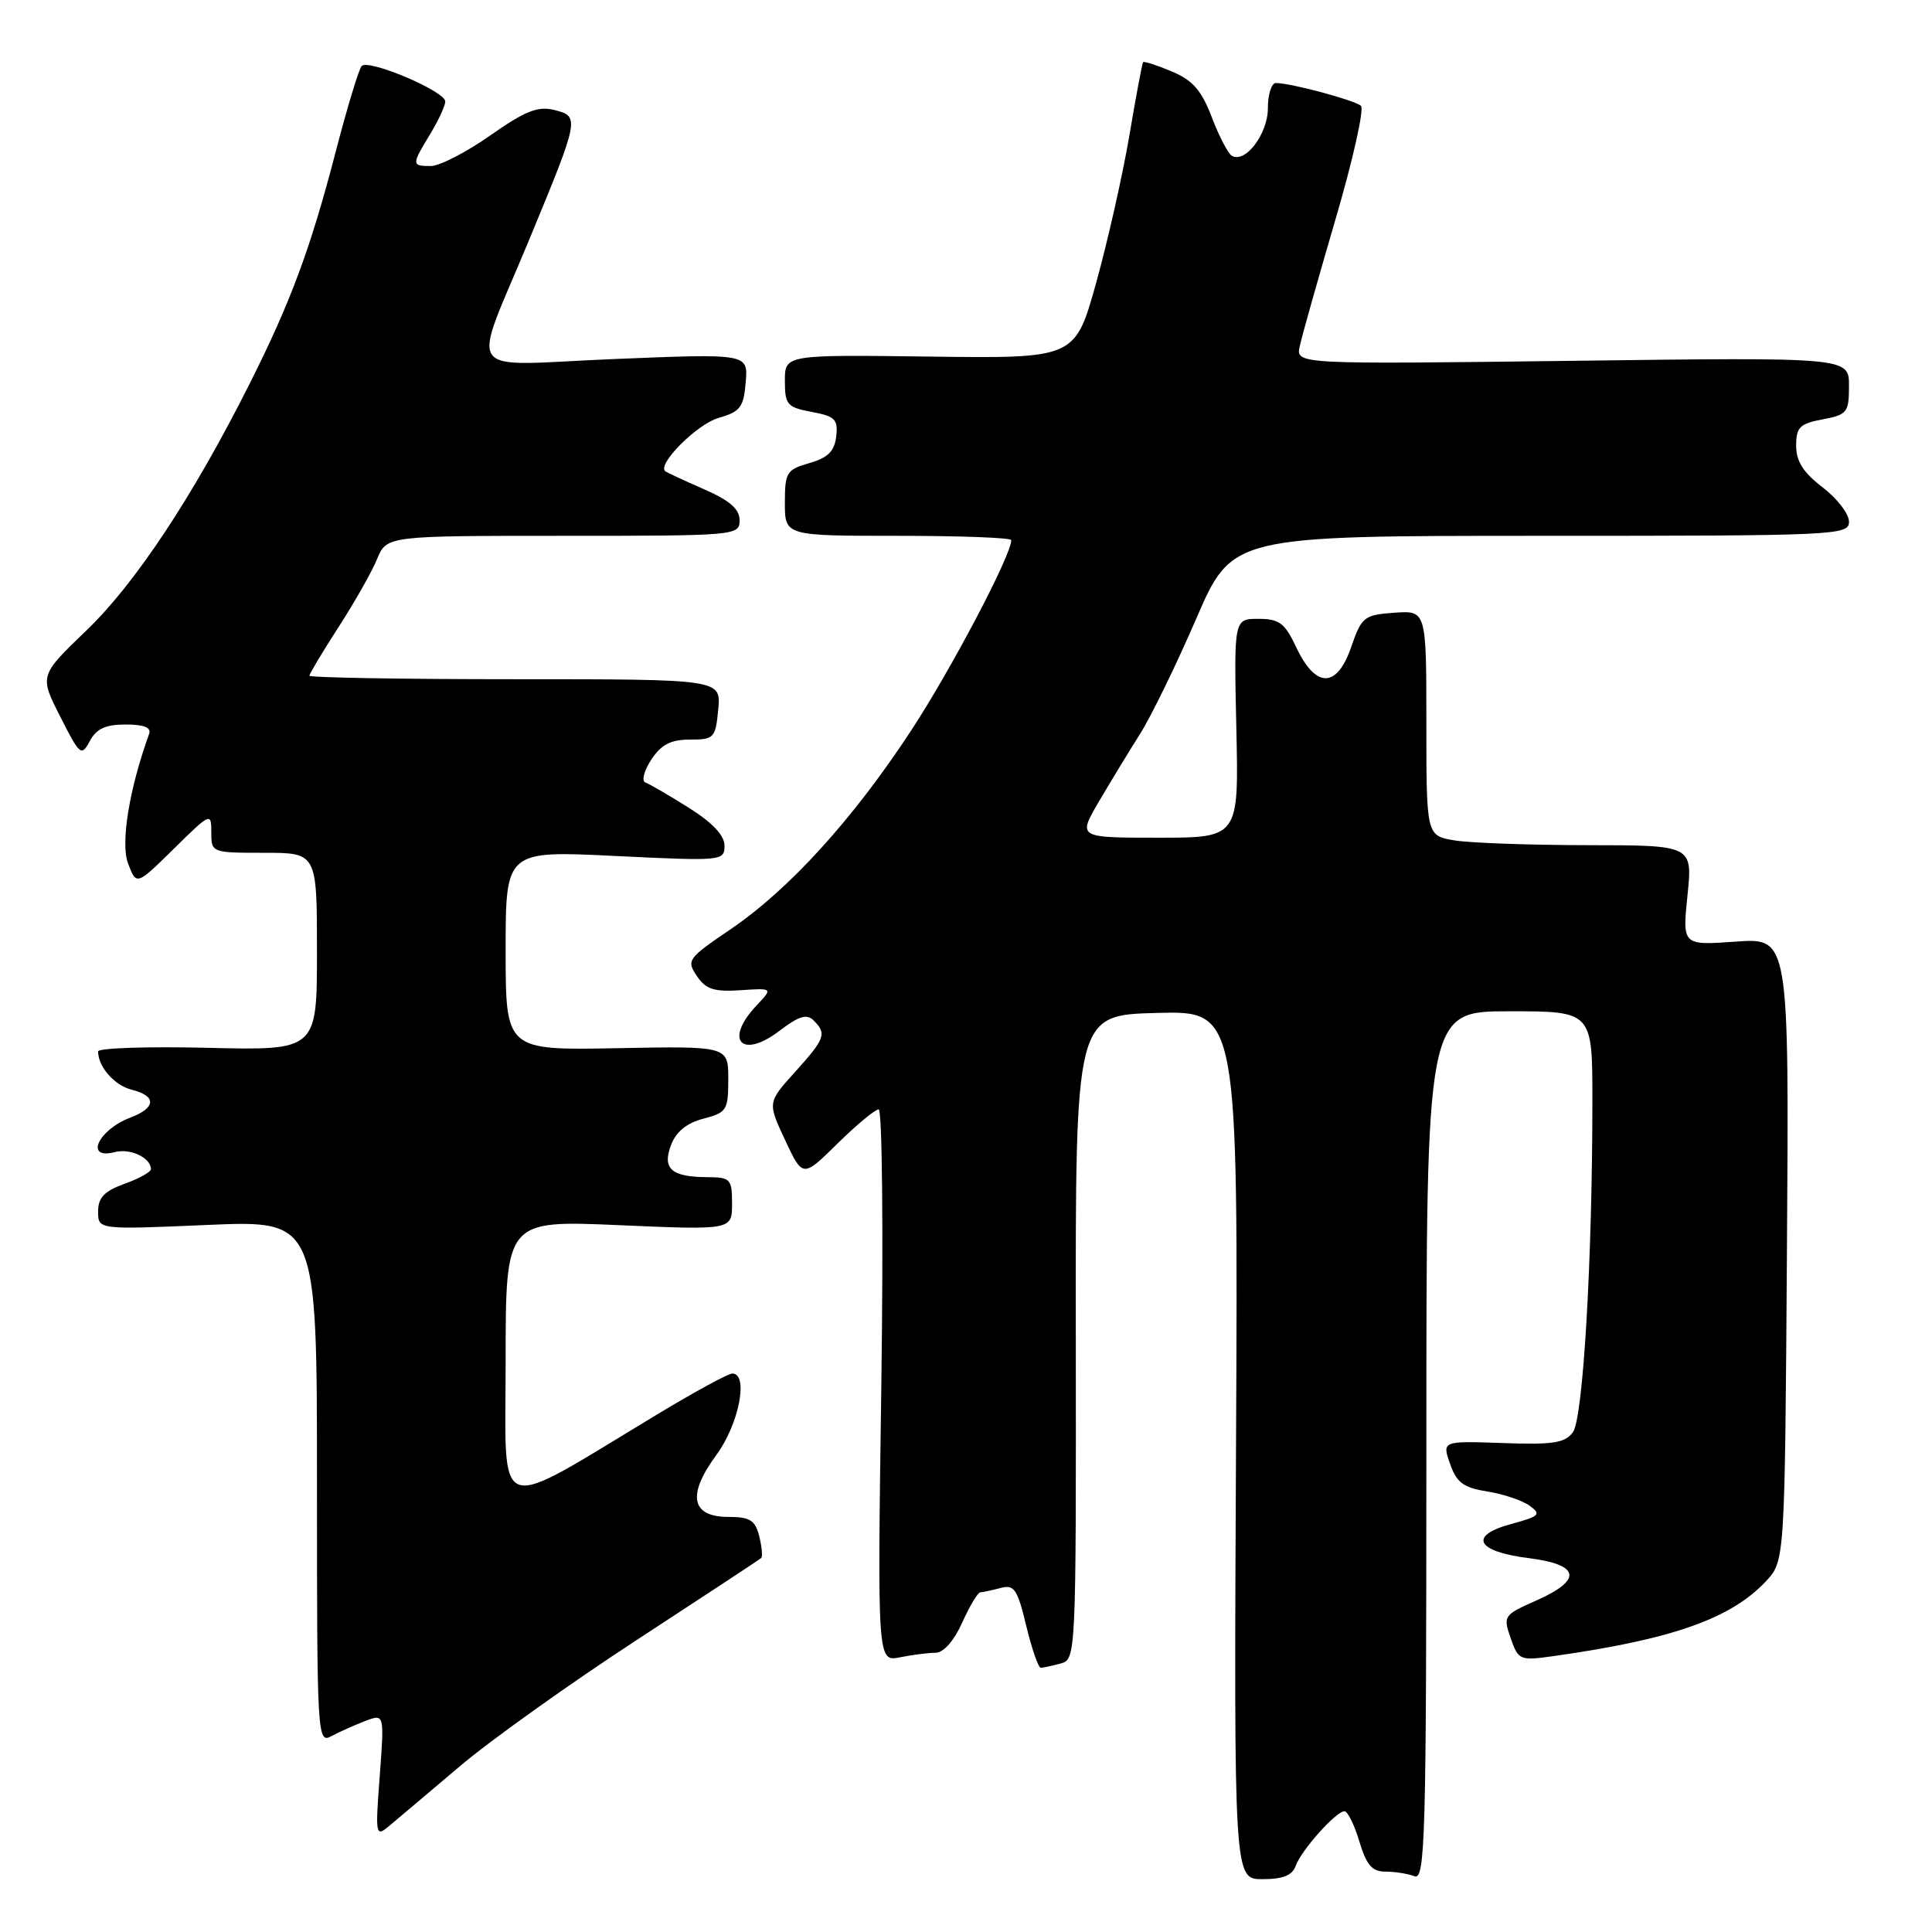 <?xml version="1.0" encoding="UTF-8" standalone="no"?>
<!DOCTYPE svg PUBLIC "-//W3C//DTD SVG 1.1//EN" "http://www.w3.org/Graphics/SVG/1.1/DTD/svg11.dtd" >
<svg xmlns="http://www.w3.org/2000/svg" xmlns:xlink="http://www.w3.org/1999/xlink" version="1.1" viewBox="0 0 256 256">
 <g >
 <path fill="currentColor"
d=" M 171.68 247.25 C 172.40 245.19 177.03 240.00 178.15 240.00 C 178.57 240.00 179.46 241.80 180.12 244.00 C 181.06 247.13 181.81 248.00 183.58 248.00 C 184.82 248.00 186.55 248.27 187.42 248.61 C 188.85 249.16 189.00 243.73 189.00 191.61 C 189.00 134.00 189.00 134.00 200.00 134.00 C 211.00 134.00 211.00 134.00 211.00 145.84 C 211.00 166.99 209.77 187.93 208.42 189.77 C 207.37 191.21 205.79 191.45 199.12 191.21 C 191.08 190.93 191.08 190.93 192.14 193.97 C 193.01 196.46 193.90 197.12 197.08 197.63 C 199.21 197.97 201.74 198.82 202.70 199.53 C 204.26 200.66 204.00 200.92 200.27 201.93 C 194.52 203.48 195.60 205.59 202.57 206.46 C 209.38 207.32 209.74 209.34 203.56 212.08 C 199.24 213.99 199.15 214.12 200.17 217.06 C 201.19 219.99 201.38 220.07 205.86 219.44 C 221.60 217.22 229.36 214.48 234.00 209.52 C 236.50 206.84 236.50 206.84 236.78 165.55 C 237.06 124.26 237.06 124.26 229.99 124.77 C 222.92 125.27 222.92 125.27 223.60 118.64 C 224.28 112.00 224.28 112.00 210.39 111.99 C 202.75 111.98 194.81 111.70 192.75 111.36 C 189.00 110.74 189.00 110.74 189.00 95.81 C 189.00 80.89 189.00 80.89 184.75 81.19 C 180.73 81.48 180.42 81.73 179.02 85.79 C 177.13 91.24 174.32 91.22 171.75 85.75 C 170.24 82.55 169.51 82.00 166.74 82.00 C 163.50 82.00 163.50 82.00 163.82 96.50 C 164.15 111.00 164.15 111.00 153.48 111.00 C 142.81 111.00 142.81 111.00 145.59 106.25 C 147.12 103.64 149.58 99.59 151.05 97.27 C 152.53 94.94 155.87 88.07 158.49 82.02 C 163.25 71.00 163.25 71.00 204.13 71.00 C 243.47 71.00 245.00 70.93 245.00 69.12 C 245.00 68.08 243.42 66.04 241.50 64.57 C 238.95 62.62 238.00 61.13 238.00 59.06 C 238.00 56.61 238.48 56.13 241.50 55.57 C 244.77 54.95 245.00 54.66 245.00 51.12 C 245.00 47.34 245.00 47.34 208.36 47.81 C 171.71 48.27 171.71 48.27 172.22 45.89 C 172.50 44.57 174.63 37.03 176.94 29.13 C 179.26 21.23 180.79 14.43 180.33 14.02 C 179.49 13.27 171.02 11.00 169.06 11.00 C 168.48 11.00 168.00 12.51 168.00 14.35 C 168.00 17.76 164.98 21.72 163.21 20.63 C 162.71 20.32 161.51 18.01 160.56 15.51 C 159.20 11.96 158.03 10.62 155.25 9.46 C 153.30 8.64 151.59 8.09 151.47 8.24 C 151.34 8.38 150.52 12.78 149.64 18.00 C 148.75 23.23 146.77 32.00 145.24 37.50 C 142.45 47.50 142.45 47.50 123.22 47.25 C 104.00 47.00 104.00 47.00 104.00 50.46 C 104.00 53.62 104.30 53.97 107.55 54.58 C 110.66 55.16 111.07 55.57 110.80 57.84 C 110.57 59.80 109.70 60.66 107.25 61.36 C 104.22 62.23 104.00 62.59 104.00 66.64 C 104.00 71.00 104.00 71.00 119.00 71.00 C 127.25 71.00 134.00 71.25 134.00 71.57 C 134.00 73.57 126.06 88.66 120.73 96.80 C 112.99 108.60 104.57 117.86 96.74 123.18 C 91.13 126.98 90.93 127.26 92.34 129.33 C 93.53 131.09 94.62 131.44 98.12 131.21 C 102.43 130.92 102.43 130.92 100.21 133.27 C 95.90 137.86 98.29 140.41 103.31 136.57 C 105.87 134.62 106.91 134.31 107.82 135.22 C 109.57 136.97 109.34 137.62 105.35 142.04 C 101.70 146.08 101.70 146.08 104.03 151.07 C 106.37 156.06 106.37 156.06 110.97 151.53 C 113.50 149.04 115.96 147.00 116.43 147.00 C 116.90 147.00 117.06 163.42 116.78 183.60 C 116.26 220.20 116.26 220.20 119.26 219.60 C 120.90 219.27 123.03 219.00 123.97 219.00 C 125.02 219.00 126.41 217.42 127.50 215.00 C 128.49 212.80 129.57 210.99 129.90 210.99 C 130.23 210.98 131.43 210.72 132.57 210.42 C 134.39 209.93 134.81 210.55 135.98 215.43 C 136.72 218.49 137.59 220.99 137.91 220.99 C 138.23 220.98 139.42 220.73 140.55 220.42 C 142.57 219.88 142.59 219.37 142.55 177.19 C 142.50 134.50 142.50 134.50 153.28 134.22 C 164.06 133.93 164.06 133.93 163.78 191.47 C 163.50 249.00 163.50 249.00 167.28 249.00 C 169.98 249.00 171.24 248.50 171.68 247.25 Z  M 60.88 234.08 C 64.94 230.63 75.52 223.08 84.38 217.30 C 93.25 211.51 100.67 206.63 100.87 206.44 C 101.07 206.25 100.95 204.95 100.60 203.55 C 100.07 201.44 99.37 201.00 96.55 201.00 C 91.57 201.00 91.00 198.12 94.93 192.78 C 97.92 188.72 99.23 182.00 97.04 182.00 C 96.50 182.00 92.12 184.38 87.29 187.29 C 65.04 200.70 67.00 201.37 67.00 180.35 C 67.00 161.69 67.00 161.69 82.00 162.34 C 97.00 162.99 97.00 162.99 97.00 159.49 C 97.00 156.22 96.79 156.00 93.75 155.98 C 88.95 155.96 87.72 154.87 88.92 151.71 C 89.59 149.95 91.01 148.80 93.21 148.23 C 96.30 147.42 96.50 147.11 96.50 142.99 C 96.50 138.61 96.50 138.61 81.75 138.89 C 67.00 139.17 67.00 139.17 67.00 125.94 C 67.00 112.71 67.00 112.71 81.50 113.42 C 95.70 114.11 96.00 114.08 96.00 112.06 C 96.00 110.69 94.41 109.01 91.25 107.02 C 88.64 105.38 86.06 103.88 85.52 103.69 C 84.98 103.50 85.33 102.14 86.29 100.67 C 87.62 98.65 88.87 98.00 91.42 98.00 C 94.62 98.00 94.81 97.80 95.17 94.00 C 95.55 90.00 95.55 90.00 68.28 90.00 C 53.27 90.00 41.00 89.79 41.00 89.53 C 41.00 89.28 42.73 86.39 44.84 83.12 C 46.95 79.86 49.26 75.79 49.96 74.09 C 51.24 71.00 51.24 71.00 74.62 71.00 C 97.55 71.00 98.00 70.96 98.00 68.94 C 98.00 67.45 96.70 66.32 93.25 64.81 C 90.64 63.67 88.34 62.60 88.14 62.43 C 87.07 61.49 92.39 56.18 95.21 55.38 C 98.10 54.55 98.54 53.97 98.81 50.64 C 99.13 46.85 99.13 46.85 81.45 47.57 C 60.88 48.41 62.36 50.54 70.23 31.50 C 76.78 15.66 76.83 15.42 73.46 14.58 C 71.27 14.03 69.61 14.68 64.96 17.95 C 61.78 20.18 58.24 22.00 57.09 22.00 C 54.52 22.00 54.52 21.84 57.00 17.77 C 58.09 15.97 58.99 14.03 59.00 13.45 C 59.00 12.09 48.81 7.77 47.92 8.75 C 47.55 9.16 46.01 14.22 44.51 20.00 C 41.16 32.91 38.52 40.03 33.05 50.90 C 25.58 65.76 17.95 77.29 11.48 83.51 C 5.22 89.52 5.22 89.52 7.98 94.95 C 10.58 100.10 10.79 100.27 11.90 98.19 C 12.77 96.56 13.99 96.00 16.64 96.00 C 19.07 96.00 20.07 96.40 19.76 97.25 C 17.12 104.53 15.95 111.75 16.97 114.42 C 18.08 117.34 18.08 117.34 23.04 112.46 C 27.90 107.67 28.00 107.63 28.00 110.29 C 28.00 112.98 28.05 113.00 35.00 113.00 C 42.00 113.00 42.00 113.00 42.00 126.09 C 42.00 139.19 42.00 139.19 27.50 138.84 C 19.52 138.65 13.00 138.87 13.00 139.32 C 13.00 141.36 15.17 143.83 17.47 144.40 C 20.77 145.23 20.69 146.79 17.27 148.09 C 12.98 149.72 11.17 153.71 15.20 152.66 C 17.26 152.12 20.00 153.41 20.00 154.92 C 20.00 155.29 18.42 156.17 16.50 156.86 C 13.82 157.83 13.00 158.69 13.00 160.54 C 13.00 162.94 13.00 162.94 27.50 162.31 C 42.00 161.69 42.00 161.69 42.00 196.38 C 42.00 230.36 42.04 231.05 43.93 230.04 C 45.00 229.47 47.01 228.57 48.40 228.04 C 50.93 227.08 50.93 227.08 50.32 235.29 C 49.72 243.27 49.76 243.46 51.60 241.92 C 52.65 241.05 56.82 237.52 60.88 234.08 Z "/>
</g>
</svg>